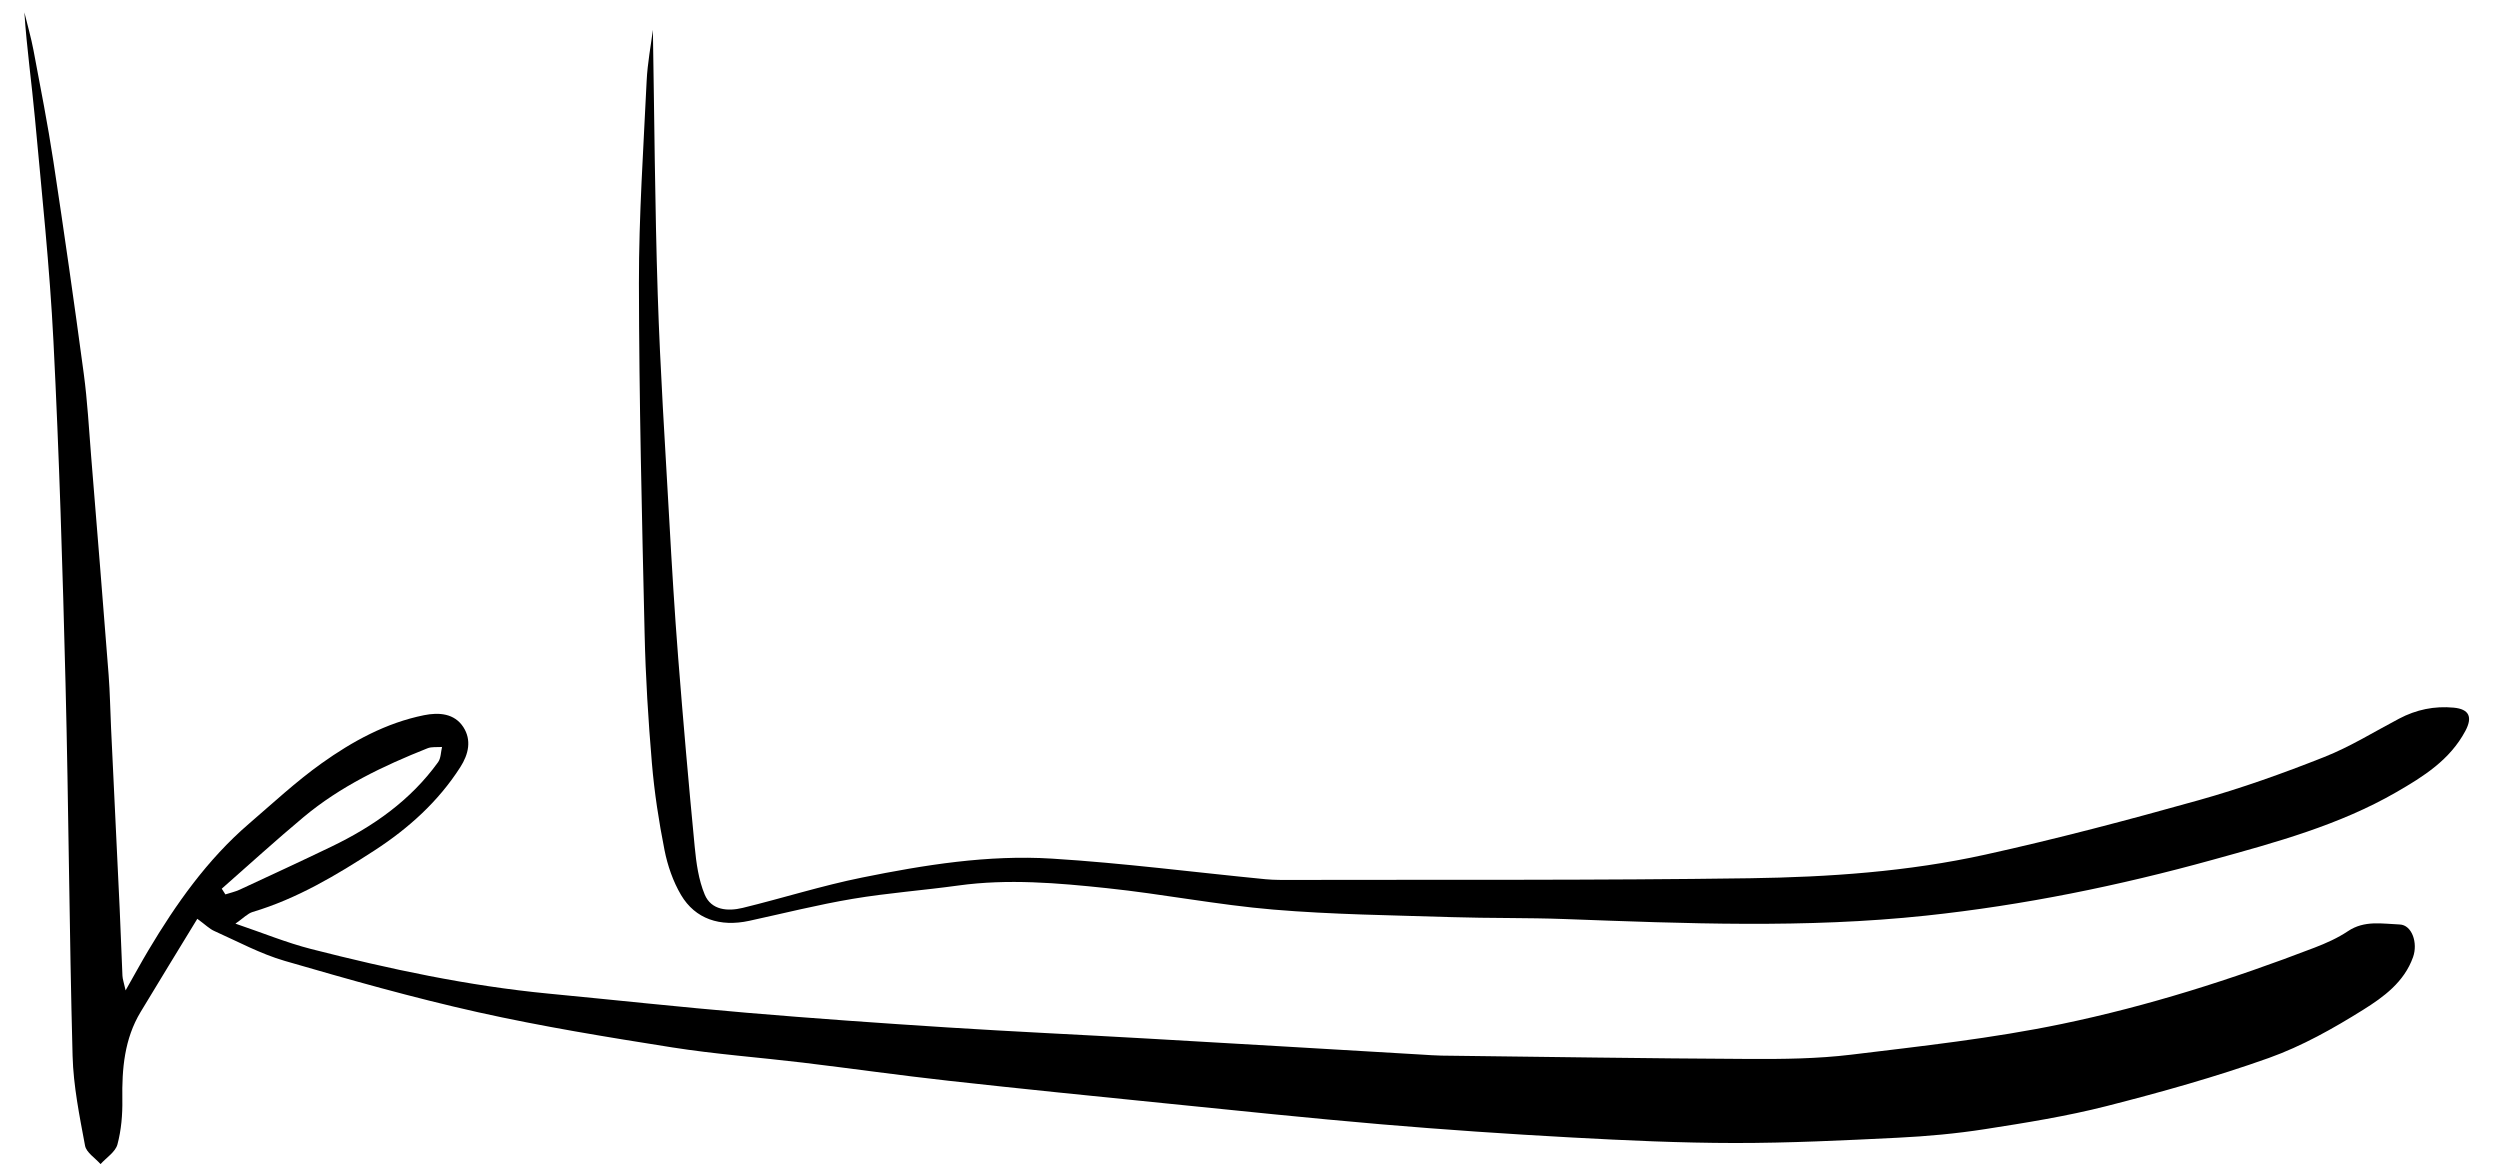 <?xml version="1.0" encoding="utf-8"?>
<!-- Generator: Adobe Illustrator 16.0.0, SVG Export Plug-In . SVG Version: 6.00 Build 0)  -->
<!DOCTYPE svg PUBLIC "-//W3C//DTD SVG 1.1//EN" "http://www.w3.org/Graphics/SVG/1.1/DTD/svg11.dtd">
<svg version="1.1" id="Layer_1" xmlns="http://www.w3.org/2000/svg" xmlns:xlink="http://www.w3.org/1999/xlink" x="0px" y="0px"
	 width="170px" height="80px" viewBox="0 0 170 80" enable-background="new 0 0 170 80" xml:space="preserve">
<path fill-rule="evenodd" clip-rule="evenodd" d="M13.417,62.479c-1.291,2.118-2.581,4.22-3.854,6.333
	c-1.109,1.839-1.275,3.868-1.244,5.959c0.016,1.02-0.071,2.071-0.333,3.05c-0.137,0.511-0.751,0.896-1.149,1.338
	c-0.365-0.415-0.967-0.787-1.054-1.254c-0.376-2.02-0.792-4.061-0.847-6.103C4.712,63.367,4.668,54.927,4.456,46.49
	c-0.195-7.761-0.429-15.522-0.821-23.273c-0.255-5.07-0.796-10.126-1.26-15.183c-0.22-2.395-0.56-4.778-0.717-7.193
	c0.209,0.863,0.458,1.719,0.622,2.59c0.472,2.508,0.966,5.014,1.35,7.537c0.73,4.808,1.419,9.623,2.066,14.443
	c0.25,1.859,0.35,3.739,0.501,5.61C6.6,35.98,7.003,40.938,7.387,45.899c0.093,1.206,0.108,2.418,0.166,3.628
	c0.194,4.081,0.395,8.164,0.584,12.246c0.072,1.525,0.118,3.053,0.189,4.578c0.011,0.234,0.098,0.466,0.215,0.996
	c0.602-1.061,1.056-1.897,1.542-2.713c1.896-3.182,4.018-6.188,6.851-8.625c1.621-1.394,3.196-2.862,4.932-4.101
	c2.105-1.501,4.383-2.751,6.965-3.274c1.015-0.205,2.071-0.129,2.679,0.813c0.564,0.877,0.359,1.832-0.208,2.717
	c-1.5,2.347-3.532,4.169-5.825,5.659c-2.604,1.69-5.279,3.289-8.297,4.191c-0.341,0.102-0.621,0.412-1.171,0.794
	c1.879,0.638,3.484,1.3,5.151,1.726c5.315,1.358,10.675,2.507,16.15,3.033c4.482,0.431,8.959,0.917,13.446,1.299
	c4.56,0.388,9.126,0.71,13.693,1.001c4.51,0.288,9.025,0.494,13.537,0.753c6.216,0.354,12.432,0.725,18.646,1.09
	c0.463,0.026,0.926,0.065,1.387,0.072c6.979,0.083,13.955,0.192,20.932,0.227c2.309,0.012,4.637-0.014,6.922-0.29
	c4.791-0.582,9.607-1.108,14.322-2.088c5.863-1.216,11.584-3.035,17.184-5.187c0.791-0.303,1.584-0.656,2.283-1.125
	c1.121-0.753,2.332-0.499,3.514-0.454c0.838,0.03,1.254,1.256,0.91,2.221c-0.605,1.699-2.006,2.714-3.387,3.578
	c-2.031,1.271-4.17,2.475-6.416,3.277c-3.609,1.288-7.316,2.324-11.031,3.272c-2.717,0.693-5.502,1.138-8.273,1.569
	c-1.961,0.306-3.951,0.487-5.936,0.584c-3.691,0.183-7.389,0.362-11.082,0.359c-3.699-0.004-7.4-0.174-11.094-0.376
	c-4.33-0.236-8.658-0.531-12.979-0.899c-4.855-0.414-9.701-0.925-14.549-1.413c-4.945-0.499-9.89-0.995-14.83-1.544
	c-3.312-0.366-6.612-0.836-9.921-1.235c-2.962-0.355-5.948-0.572-8.894-1.037c-4.413-0.698-8.831-1.417-13.189-2.389
	c-4.421-0.987-8.791-2.228-13.144-3.491c-1.651-0.48-3.201-1.321-4.783-2.029C14.246,63.165,13.972,62.884,13.417,62.479z
	 M15.079,60.431c0.083,0.131,0.165,0.259,0.247,0.388c0.323-0.104,0.66-0.178,0.965-0.318c2.083-0.966,4.168-1.93,6.237-2.926
	c2.849-1.371,5.388-3.149,7.262-5.747c0.195-0.271,0.185-0.687,0.269-1.035c-0.33,0.027-0.692-0.027-0.986,0.089
	c-3.014,1.199-5.932,2.591-8.438,4.687C18.747,57.146,16.927,58.806,15.079,60.431z"/>
<path fill-rule="evenodd" clip-rule="evenodd" d="M44.396,2.031c0.101,5.883,0.135,11.938,0.33,17.987
	c0.165,5.122,0.5,10.239,0.786,15.357c0.174,3.122,0.36,6.244,0.605,9.362c0.337,4.284,0.71,8.565,1.123,12.844
	c0.106,1.1,0.261,2.246,0.681,3.25c0.446,1.065,1.565,1.153,2.579,0.906c2.712-0.661,5.383-1.511,8.117-2.063
	c4.254-0.862,8.57-1.558,12.916-1.288c4.853,0.301,9.686,0.931,14.529,1.402c0.602,0.057,1.209,0.048,1.816,0.047
	c10.369-0.023,20.742,0.034,31.111-0.114c5.367-0.078,10.75-0.445,16.008-1.606c4.881-1.075,9.719-2.358,14.531-3.706
	c2.885-0.809,5.723-1.824,8.51-2.928c1.77-0.699,3.41-1.723,5.102-2.613c1.166-0.615,2.395-0.871,3.709-0.748
	c1.053,0.099,1.303,0.634,0.795,1.585c-1.051,1.97-2.84,3.093-4.682,4.156c-3.898,2.252-8.23,3.424-12.498,4.604
	c-6.383,1.767-12.877,3.092-19.492,3.797c-8.184,0.873-16.359,0.536-24.545,0.234c-2.562-0.096-5.131-0.049-7.695-0.131
	c-4.057-0.129-8.121-0.174-12.16-0.514c-3.783-0.318-7.529-1.061-11.308-1.457c-3.353-0.354-6.722-0.647-10.103-0.179
	c-2.387,0.33-4.799,0.506-7.173,0.905c-2.366,0.398-4.7,0.987-7.047,1.497c-1.979,0.429-3.663-0.124-4.63-1.758
	c-0.544-0.922-0.916-2.001-1.125-3.055c-0.385-1.945-0.689-3.918-0.856-5.895c-0.249-2.939-0.431-5.89-0.497-8.839
	c-0.181-7.931-0.375-15.865-0.386-23.797c-0.007-4.59,0.308-9.183,0.525-13.771C44.031,4.276,44.267,3.058,44.396,2.031z"/>
</svg>
